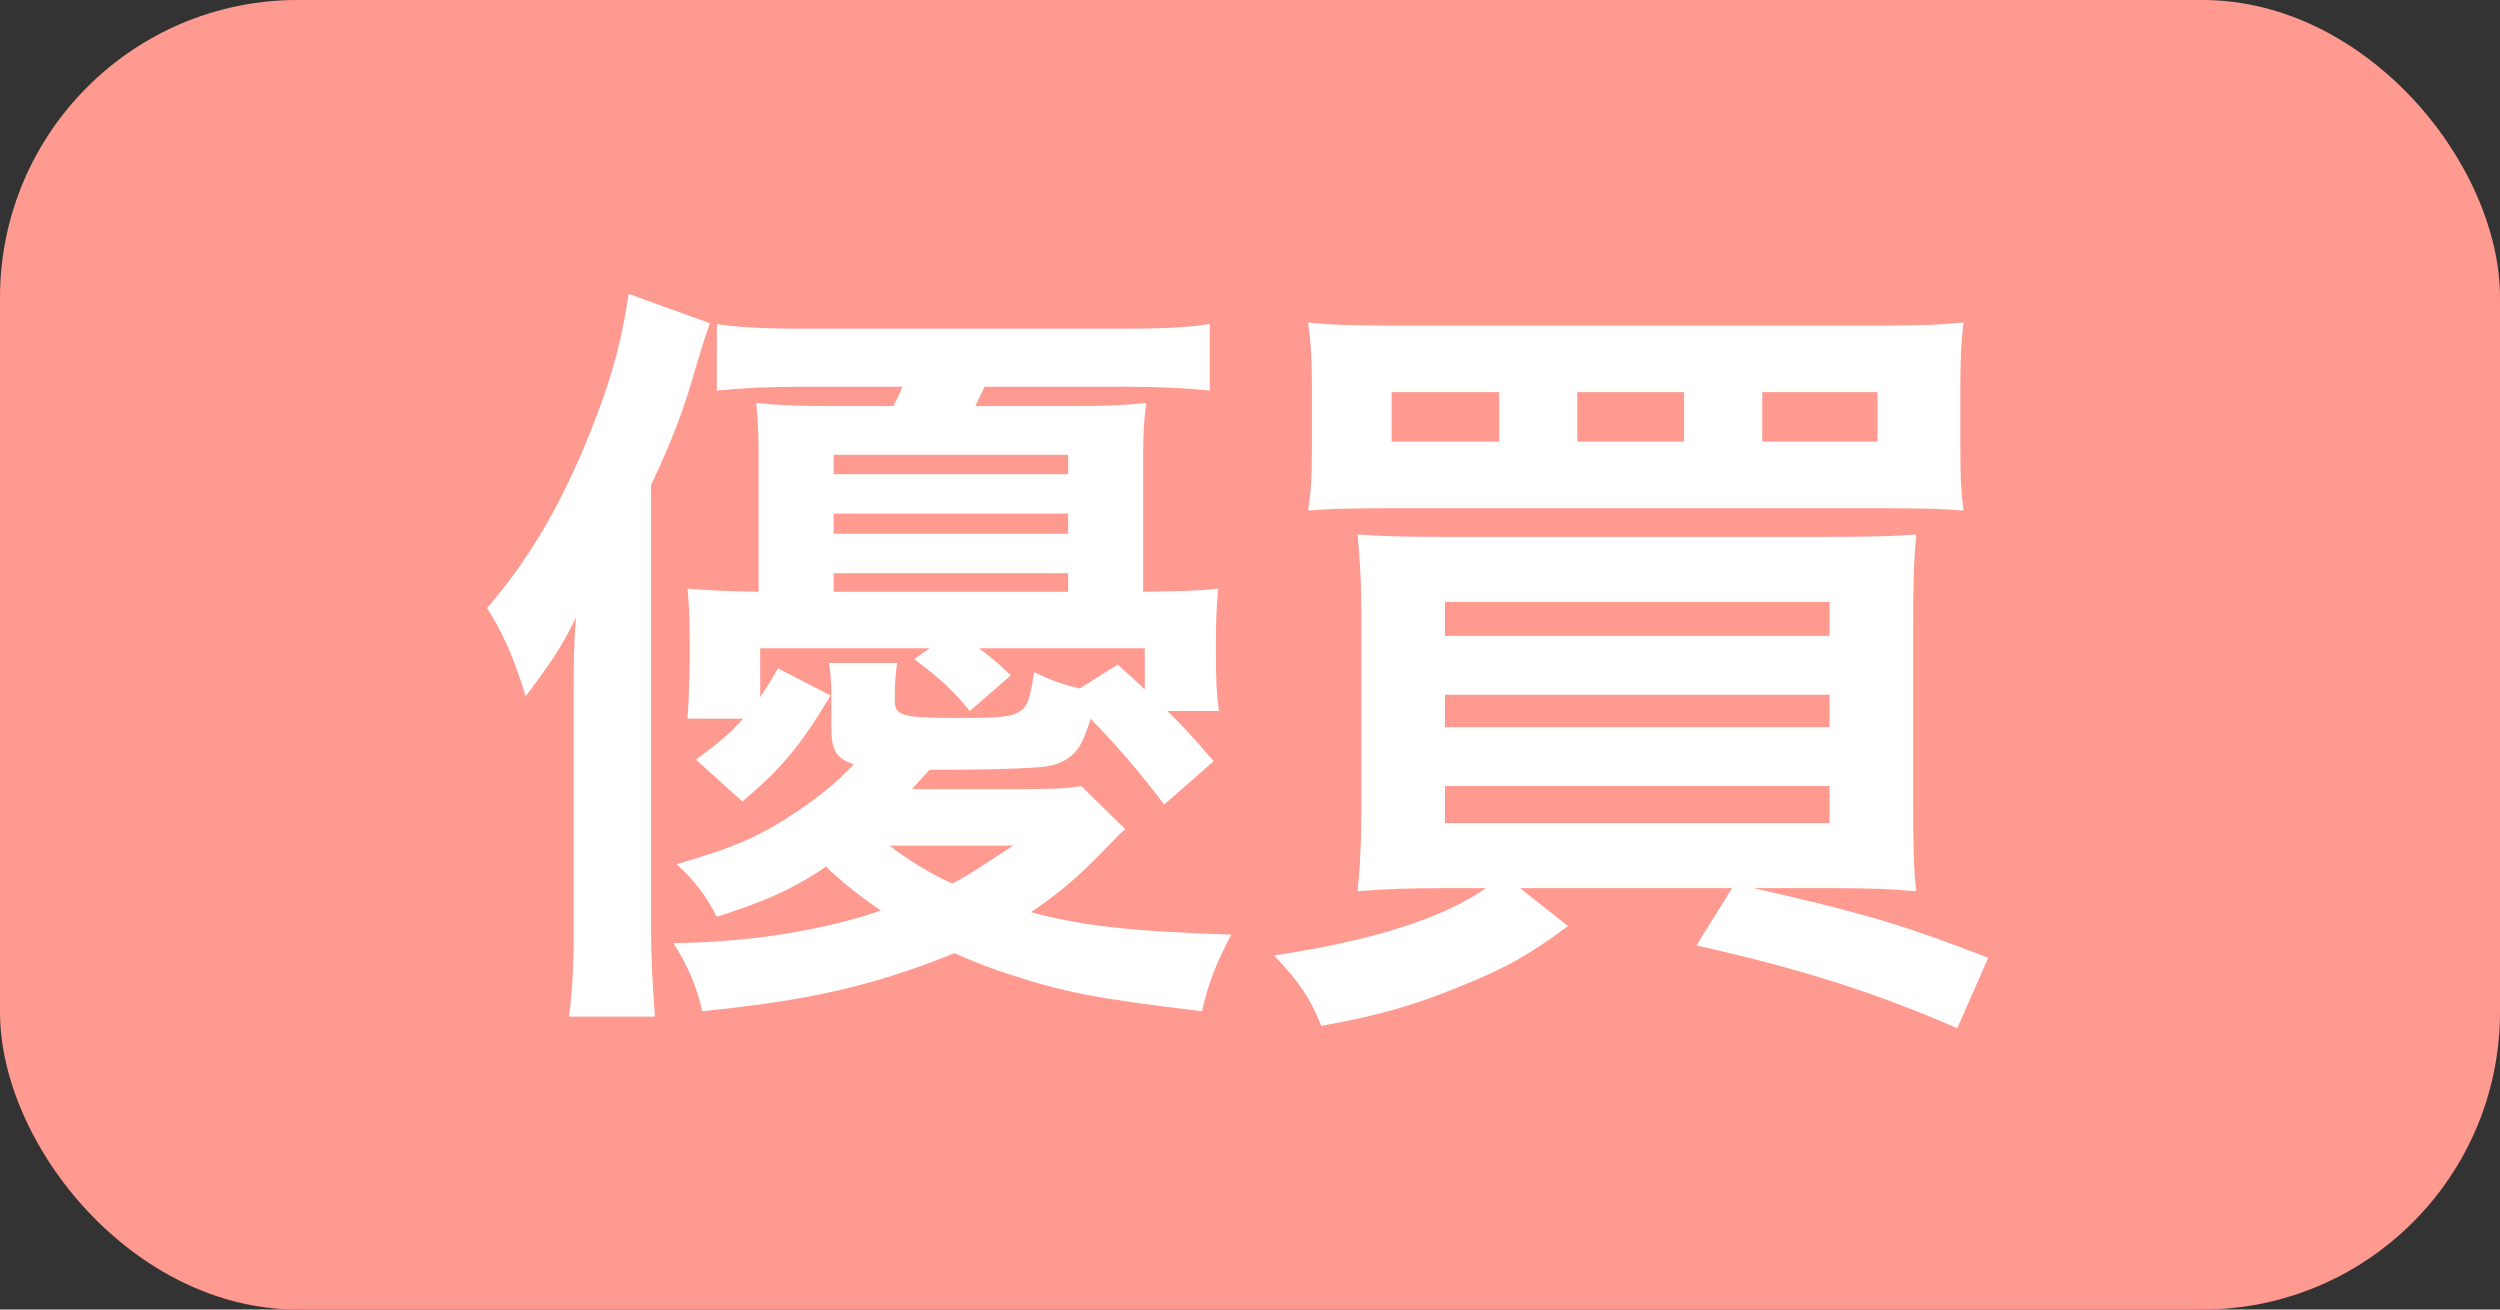 <svg width="42" height="22" viewBox="0 0 42 22" fill="none" xmlns="http://www.w3.org/2000/svg">
<rect x="0" y="0" width="42" height="22" fill="#333333" stroke="none"/>
<rect width="42" height="22" rx="5" fill="#FF9A90"/>
<path d="M15.319 13.257C15.462 13.101 15.462 13.101 15.618 12.932C15.735 12.932 15.865 12.932 15.904 12.932C16.398 12.932 17.048 12.919 17.399 12.893C17.685 12.88 17.854 12.815 17.997 12.698C18.14 12.581 18.218 12.412 18.322 12.074C18.738 12.503 19.141 12.958 19.557 13.517L20.389 12.789C20.09 12.438 19.869 12.191 19.609 11.944H20.48C20.441 11.71 20.428 11.424 20.428 11.06V10.735C20.428 10.384 20.441 10.15 20.467 9.89C20.077 9.929 19.96 9.929 19.206 9.942V7.641C19.206 7.264 19.219 7.056 19.258 6.77C18.881 6.809 18.543 6.822 17.971 6.822H16.385C16.424 6.744 16.489 6.601 16.541 6.497H18.881C19.505 6.497 19.947 6.523 20.324 6.562V5.444C19.999 5.496 19.557 5.522 18.868 5.522H13.473C12.797 5.522 12.381 5.496 12.043 5.444V6.562C12.407 6.523 12.875 6.497 13.473 6.497H15.163C15.124 6.588 15.072 6.705 15.007 6.822H14.006C13.434 6.822 13.07 6.809 12.706 6.77C12.732 7.043 12.745 7.29 12.745 7.667V9.942C12.056 9.929 11.913 9.916 11.549 9.89C11.575 10.15 11.588 10.358 11.588 10.735V11.177C11.575 11.658 11.562 11.957 11.549 12.074H12.485C12.264 12.321 12.095 12.464 11.692 12.763L12.472 13.465C13.135 12.906 13.447 12.529 13.954 11.684L13.07 11.229C12.927 11.476 12.862 11.58 12.771 11.71V10.891H15.618L15.358 11.073C15.787 11.398 15.943 11.528 16.294 11.944L16.983 11.346C16.762 11.138 16.671 11.06 16.45 10.891H19.232V11.58C19.089 11.45 19.024 11.385 18.777 11.164L18.14 11.567C17.815 11.489 17.685 11.437 17.373 11.294C17.256 12.061 17.243 12.061 16.034 12.061C15.163 12.061 15.033 12.022 15.033 11.775V11.671C15.033 11.476 15.046 11.307 15.072 11.138H13.928C13.954 11.294 13.967 11.463 13.967 11.71V12.217C13.967 12.607 14.045 12.737 14.344 12.841C14.058 13.14 13.811 13.348 13.408 13.621C12.771 14.05 12.355 14.232 11.367 14.518C11.679 14.804 11.861 15.051 12.043 15.402C12.849 15.142 13.226 14.973 13.746 14.648C13.824 14.596 13.824 14.596 13.876 14.557C14.123 14.804 14.474 15.077 14.799 15.298C13.811 15.636 12.576 15.831 11.315 15.844C11.562 16.234 11.718 16.611 11.796 16.988C13.616 16.806 14.682 16.559 16.034 16.013C16.411 16.182 16.736 16.299 16.983 16.377C17.906 16.676 18.439 16.78 20.194 16.988C20.298 16.52 20.441 16.156 20.688 15.701C19.037 15.649 18.179 15.558 17.321 15.324C17.815 14.986 18.114 14.739 18.647 14.18C18.829 13.998 18.829 13.985 18.907 13.933L18.166 13.205C17.984 13.244 17.698 13.257 17.217 13.257H15.319ZM17.022 14.206C16.424 14.596 16.216 14.739 15.995 14.843C15.618 14.674 15.228 14.427 14.942 14.206H17.022ZM17.945 9.942H14.006V9.63H17.945V9.942ZM17.945 8.967H14.006V8.629H17.945V8.967ZM17.945 7.966H14.006V7.641H17.945V7.966ZM9.638 15.545C9.638 16.182 9.625 16.546 9.56 17.079H11.003C10.964 16.559 10.938 16.13 10.938 15.571V8.148C11.289 7.407 11.497 6.861 11.705 6.12C11.848 5.652 11.848 5.652 11.926 5.431L10.561 4.937C10.431 5.834 10.223 6.523 9.82 7.498C9.365 8.577 8.858 9.435 8.182 10.215C8.455 10.644 8.637 11.06 8.832 11.697C9.3 11.073 9.443 10.852 9.677 10.371C9.638 10.852 9.638 11.086 9.638 11.684V15.545ZM30.815 14.921C31.374 14.921 31.764 14.934 32.193 14.973C32.154 14.674 32.141 14.219 32.141 13.491V10.462C32.141 9.76 32.154 9.409 32.193 8.98C31.829 9.006 31.517 9.019 30.763 9.019H24.172C23.483 9.019 23.21 9.006 22.807 8.98C22.846 9.37 22.872 9.799 22.872 10.449V13.439C22.872 14.167 22.846 14.609 22.807 14.973C23.262 14.934 23.652 14.921 24.211 14.921H24.965C24.237 15.428 23.054 15.805 21.403 16.052C21.819 16.481 22.027 16.793 22.196 17.235C23.184 17.053 23.743 16.897 24.562 16.559C25.303 16.26 25.693 16.039 26.343 15.558L25.537 14.921H29.099L28.501 15.883C30.295 16.286 31.504 16.676 32.882 17.274L33.402 16.091C31.998 15.545 31.296 15.337 29.463 14.921H30.815ZM24.276 10.111H30.737V10.683H24.276V10.111ZM24.276 11.671H30.737V12.217H24.276V11.671ZM24.276 13.205H30.737V13.829H24.276V13.205ZM32.934 6.51C32.934 6.003 32.947 5.769 32.986 5.418C32.622 5.457 32.245 5.47 31.517 5.47H23.444C22.716 5.47 22.352 5.457 21.975 5.418C22.027 5.782 22.04 6.029 22.04 6.51V7.537C22.04 8.005 22.027 8.252 21.975 8.577C22.261 8.551 22.677 8.538 23.327 8.538H31.621C32.336 8.538 32.674 8.551 32.986 8.577C32.947 8.278 32.934 8.018 32.934 7.537V6.51ZM25.186 7.42H23.379V6.588H25.186V7.42ZM28.293 7.42H26.499V6.588H28.293V7.42ZM29.606 7.42V6.588H31.543V7.42H29.606Z" fill="white"/>
</svg>
